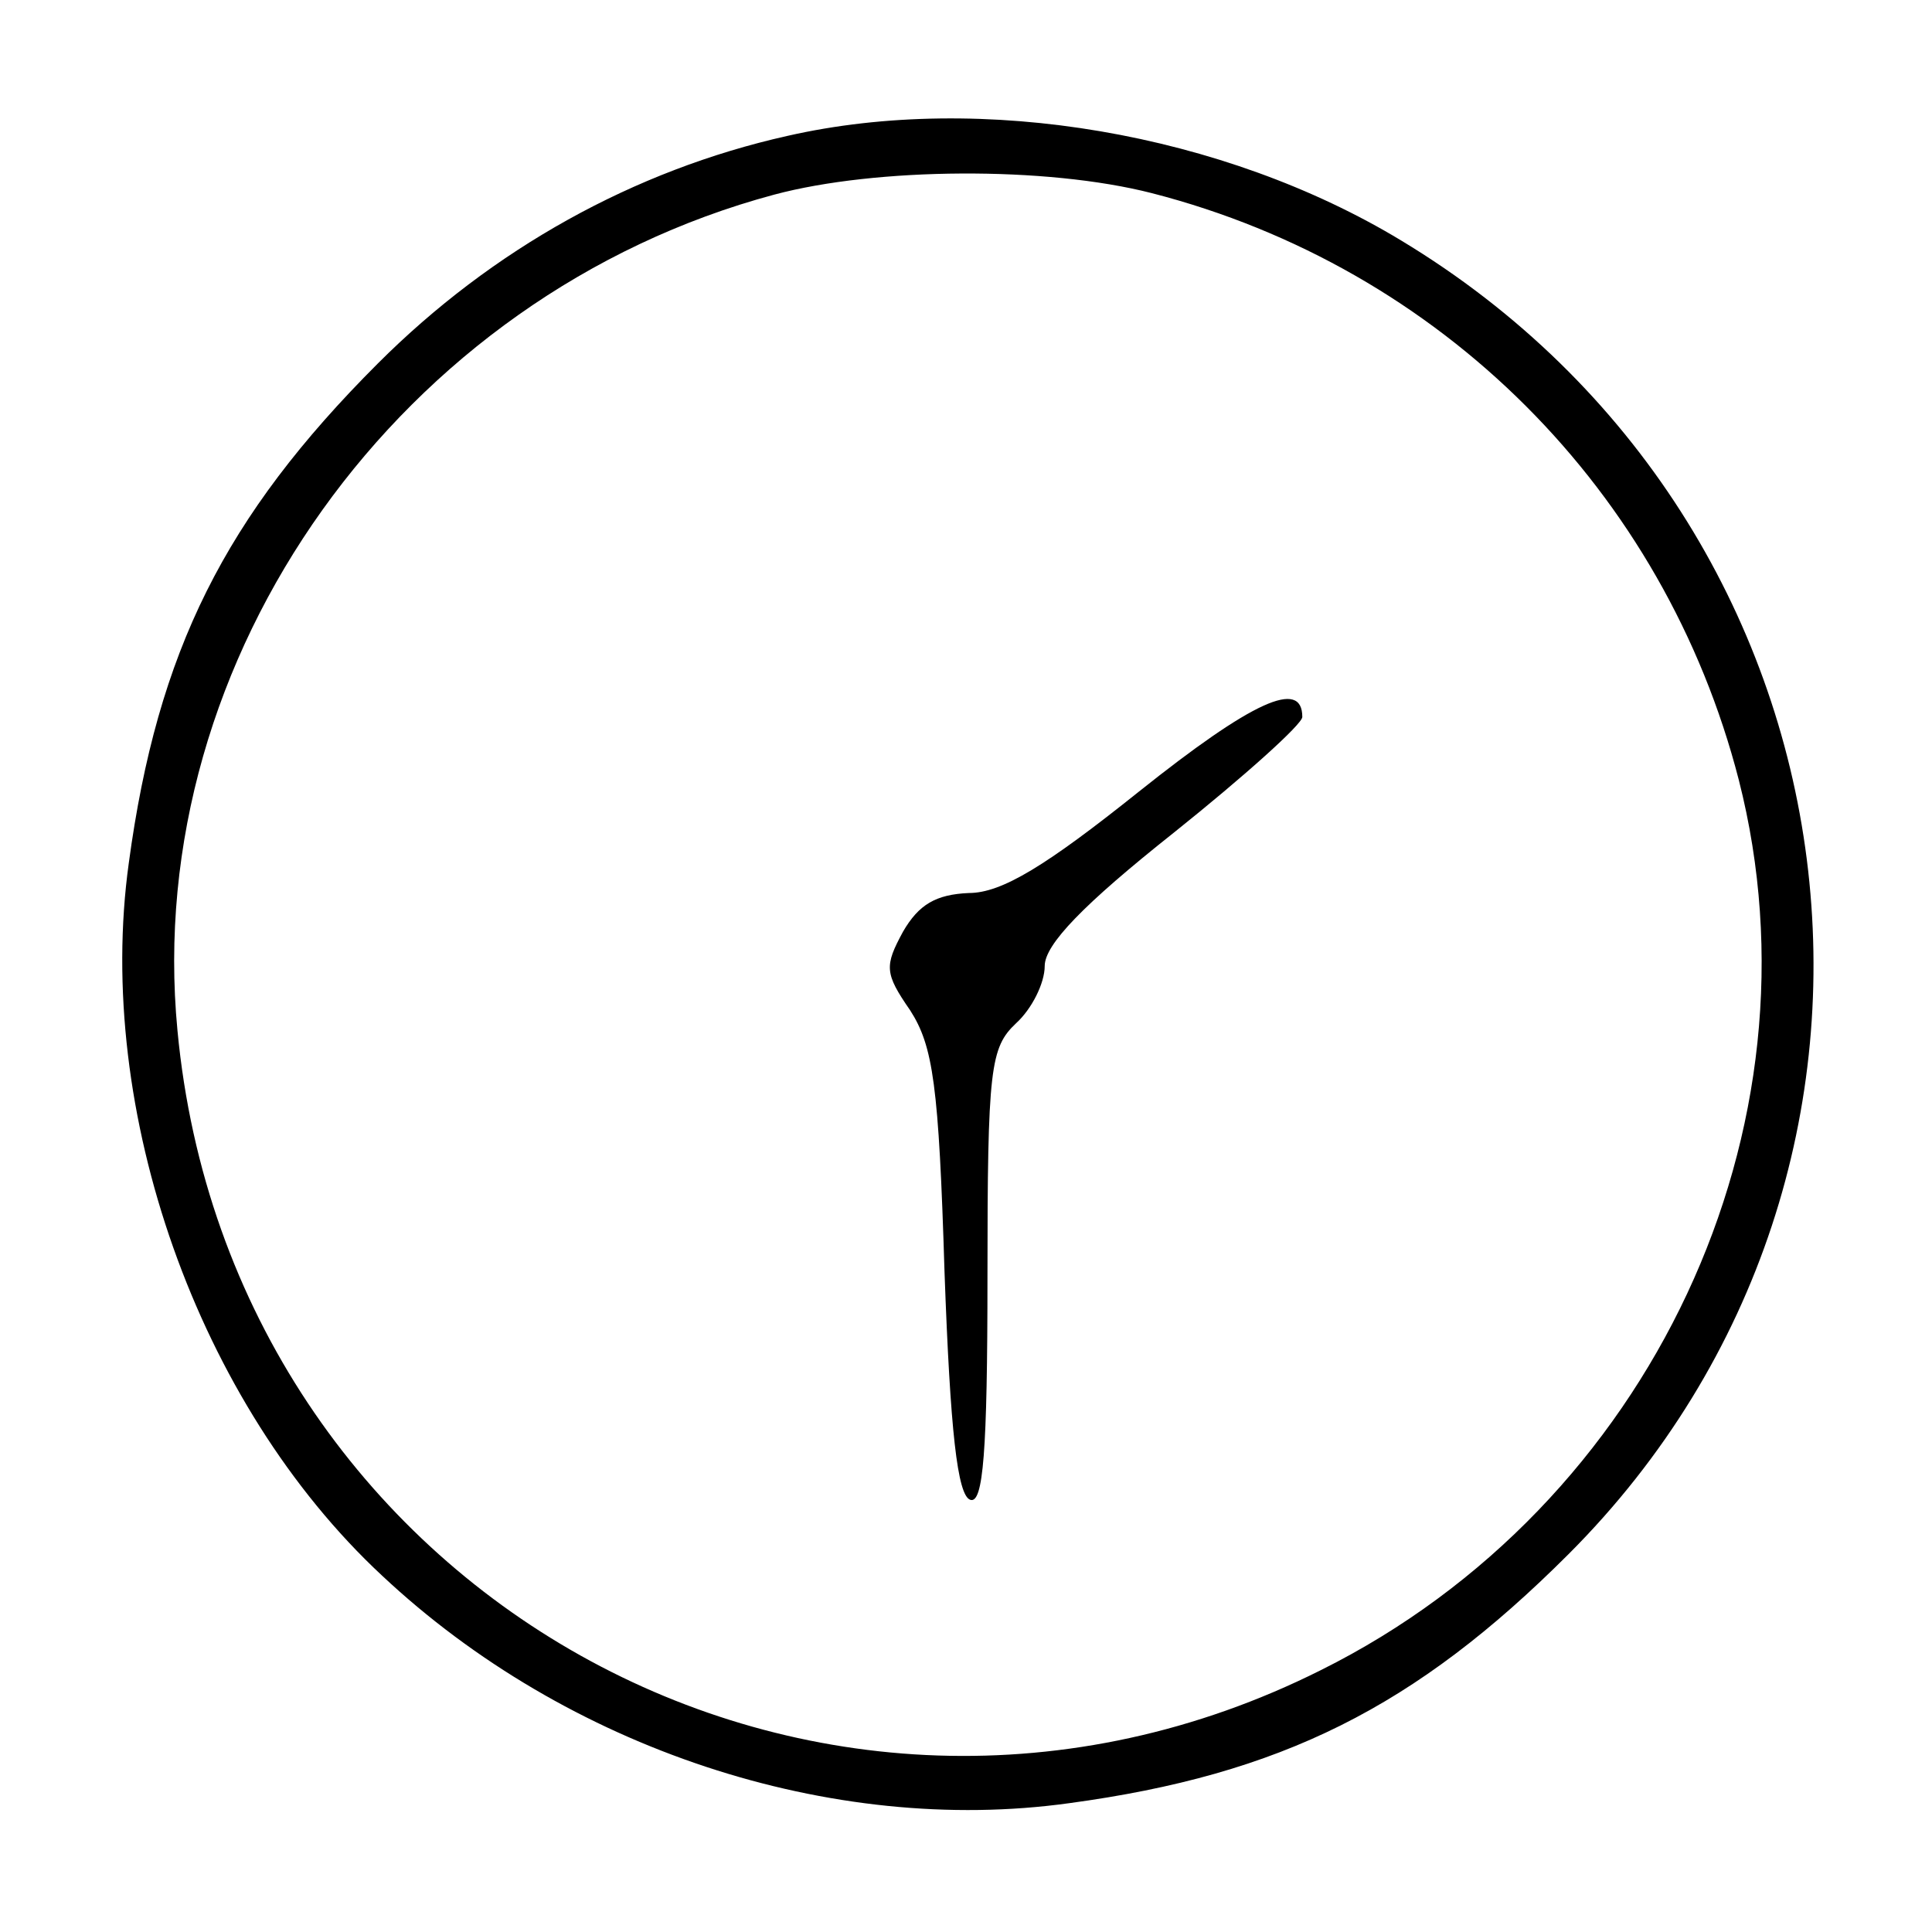 <?xml version="1.0" standalone="no"?>
<!DOCTYPE svg PUBLIC "-//W3C//DTD SVG 20010904//EN"
 "http://www.w3.org/TR/2001/REC-SVG-20010904/DTD/svg10.dtd">
<svg version="1.0" xmlns="http://www.w3.org/2000/svg"
 width="135pt" height="135pt" viewBox="0 0 135 135"
 preserveAspectRatio="xMidYMid meet">

<g transform="translate(0,135) scale(0.1,-0.1)"
fill="#000000" stroke="none">
<path d="M550 1255 c-107 -24 -206 -79 -286 -159 -107 -107 -154 -201 -174
-349 -24 -173 48 -378 177 -498 129 -121 314 -182 480 -159 148 20 242 67 349
174 270 270 213 719 -117 918 -124 75 -293 104 -429 73z m255 -40 c202 -52
358 -208 410 -410 62 -243 -61 -507 -292 -622 -351 -176 -762 54 -799 447 -25
261 156 514 417 584 71 19 190 20 264 1z"/>
<path d="M796 797 c-65 -52 -96 -71 -119 -71 -23 -1 -35 -8 -46 -27 -13 -24
-13 -29 5 -55 16 -25 20 -52 24 -183 4 -111 9 -156 18 -159 9 -3 12 33 12 156
0 146 2 160 20 177 11 10 20 28 20 40 0 15 27 43 90 93 50 40 90 76 90 81 0
27 -35 11 -114 -52z"/>
</g>
</svg>

